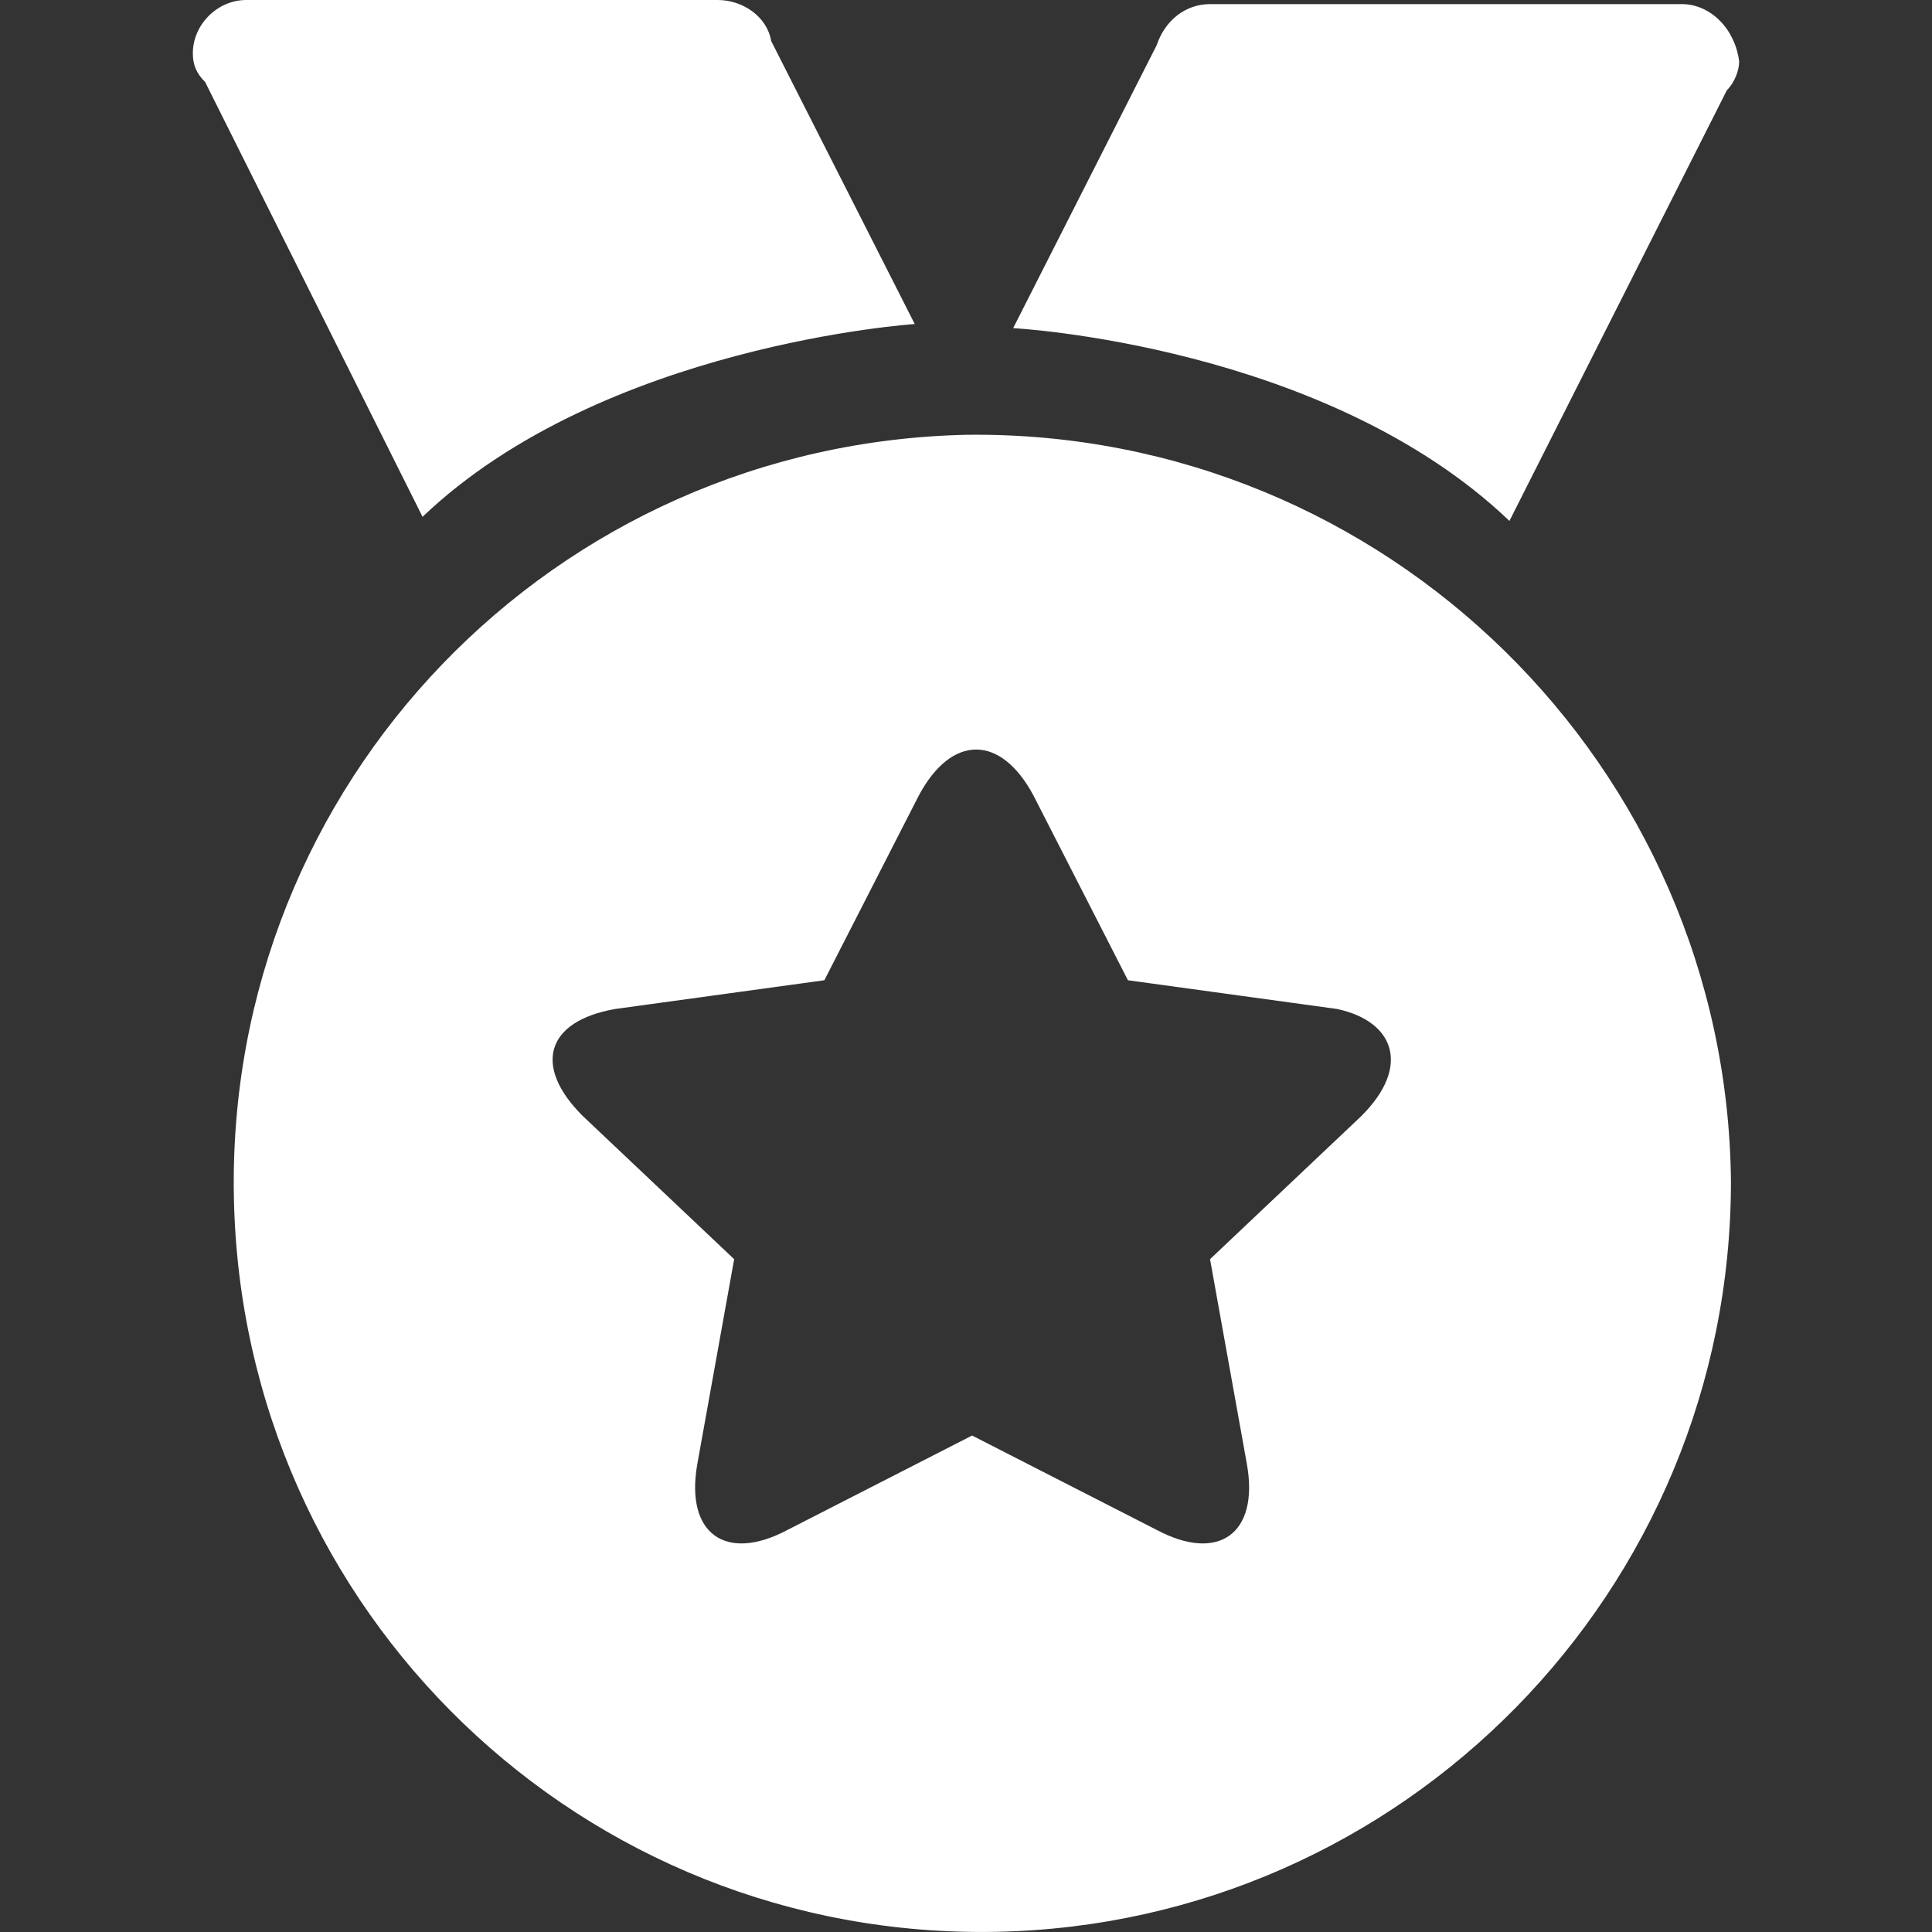 <!-- Generated by IcoMoon.io -->
<svg version="1.1" xmlns="http://www.w3.org/2000/svg" width="32" height="32" viewBox="0 0 32 32">
<rect x="0" y="0" width="32" height="32" fill="#333333" stroke="none"/>
<title>medal-w</title>
<path fill="#fff" d="M16.034 7.201c-6.861 0.136-12.296 5.775-12.16 12.636s5.774 12.296 12.636 12.16c6.726-0.136 12.16-5.639 12.16-12.432-0.068-6.861-5.707-12.432-12.636-12.364v0zM22.556 18.478l-2.514 2.378 0.611 3.397c0.204 1.155-0.476 1.63-1.495 1.087l-3.057-1.563-3.057 1.563c-1.019 0.543-1.698 0.068-1.495-1.087l0.611-3.397-2.514-2.378c-0.815-0.815-0.611-1.563 0.543-1.766l3.465-0.476 1.563-3.057c0.543-1.019 1.359-1.019 1.902 0l1.563 3.057 3.465 0.476c0.951 0.204 1.223 0.951 0.408 1.766v0 0zM27.855 0.068h-7.813c-0.408 0-0.747 0.272-0.883 0.679l-2.378 4.688c0 0 5.163 0.272 8.22 3.193l3.601-7.133c0.136-0.136 0.204-0.34 0.204-0.476-0.068-0.543-0.476-0.951-0.951-0.951v0 0zM15.151 5.367l-2.378-4.688c-0.068-0.408-0.476-0.679-0.883-0.679h-7.813c-0.476 0-0.883 0.408-0.883 0.883v0c0 0.204 0.068 0.34 0.204 0.476l3.601 7.201c2.989-2.853 8.152-3.193 8.152-3.193v0z"></path>
</svg>
